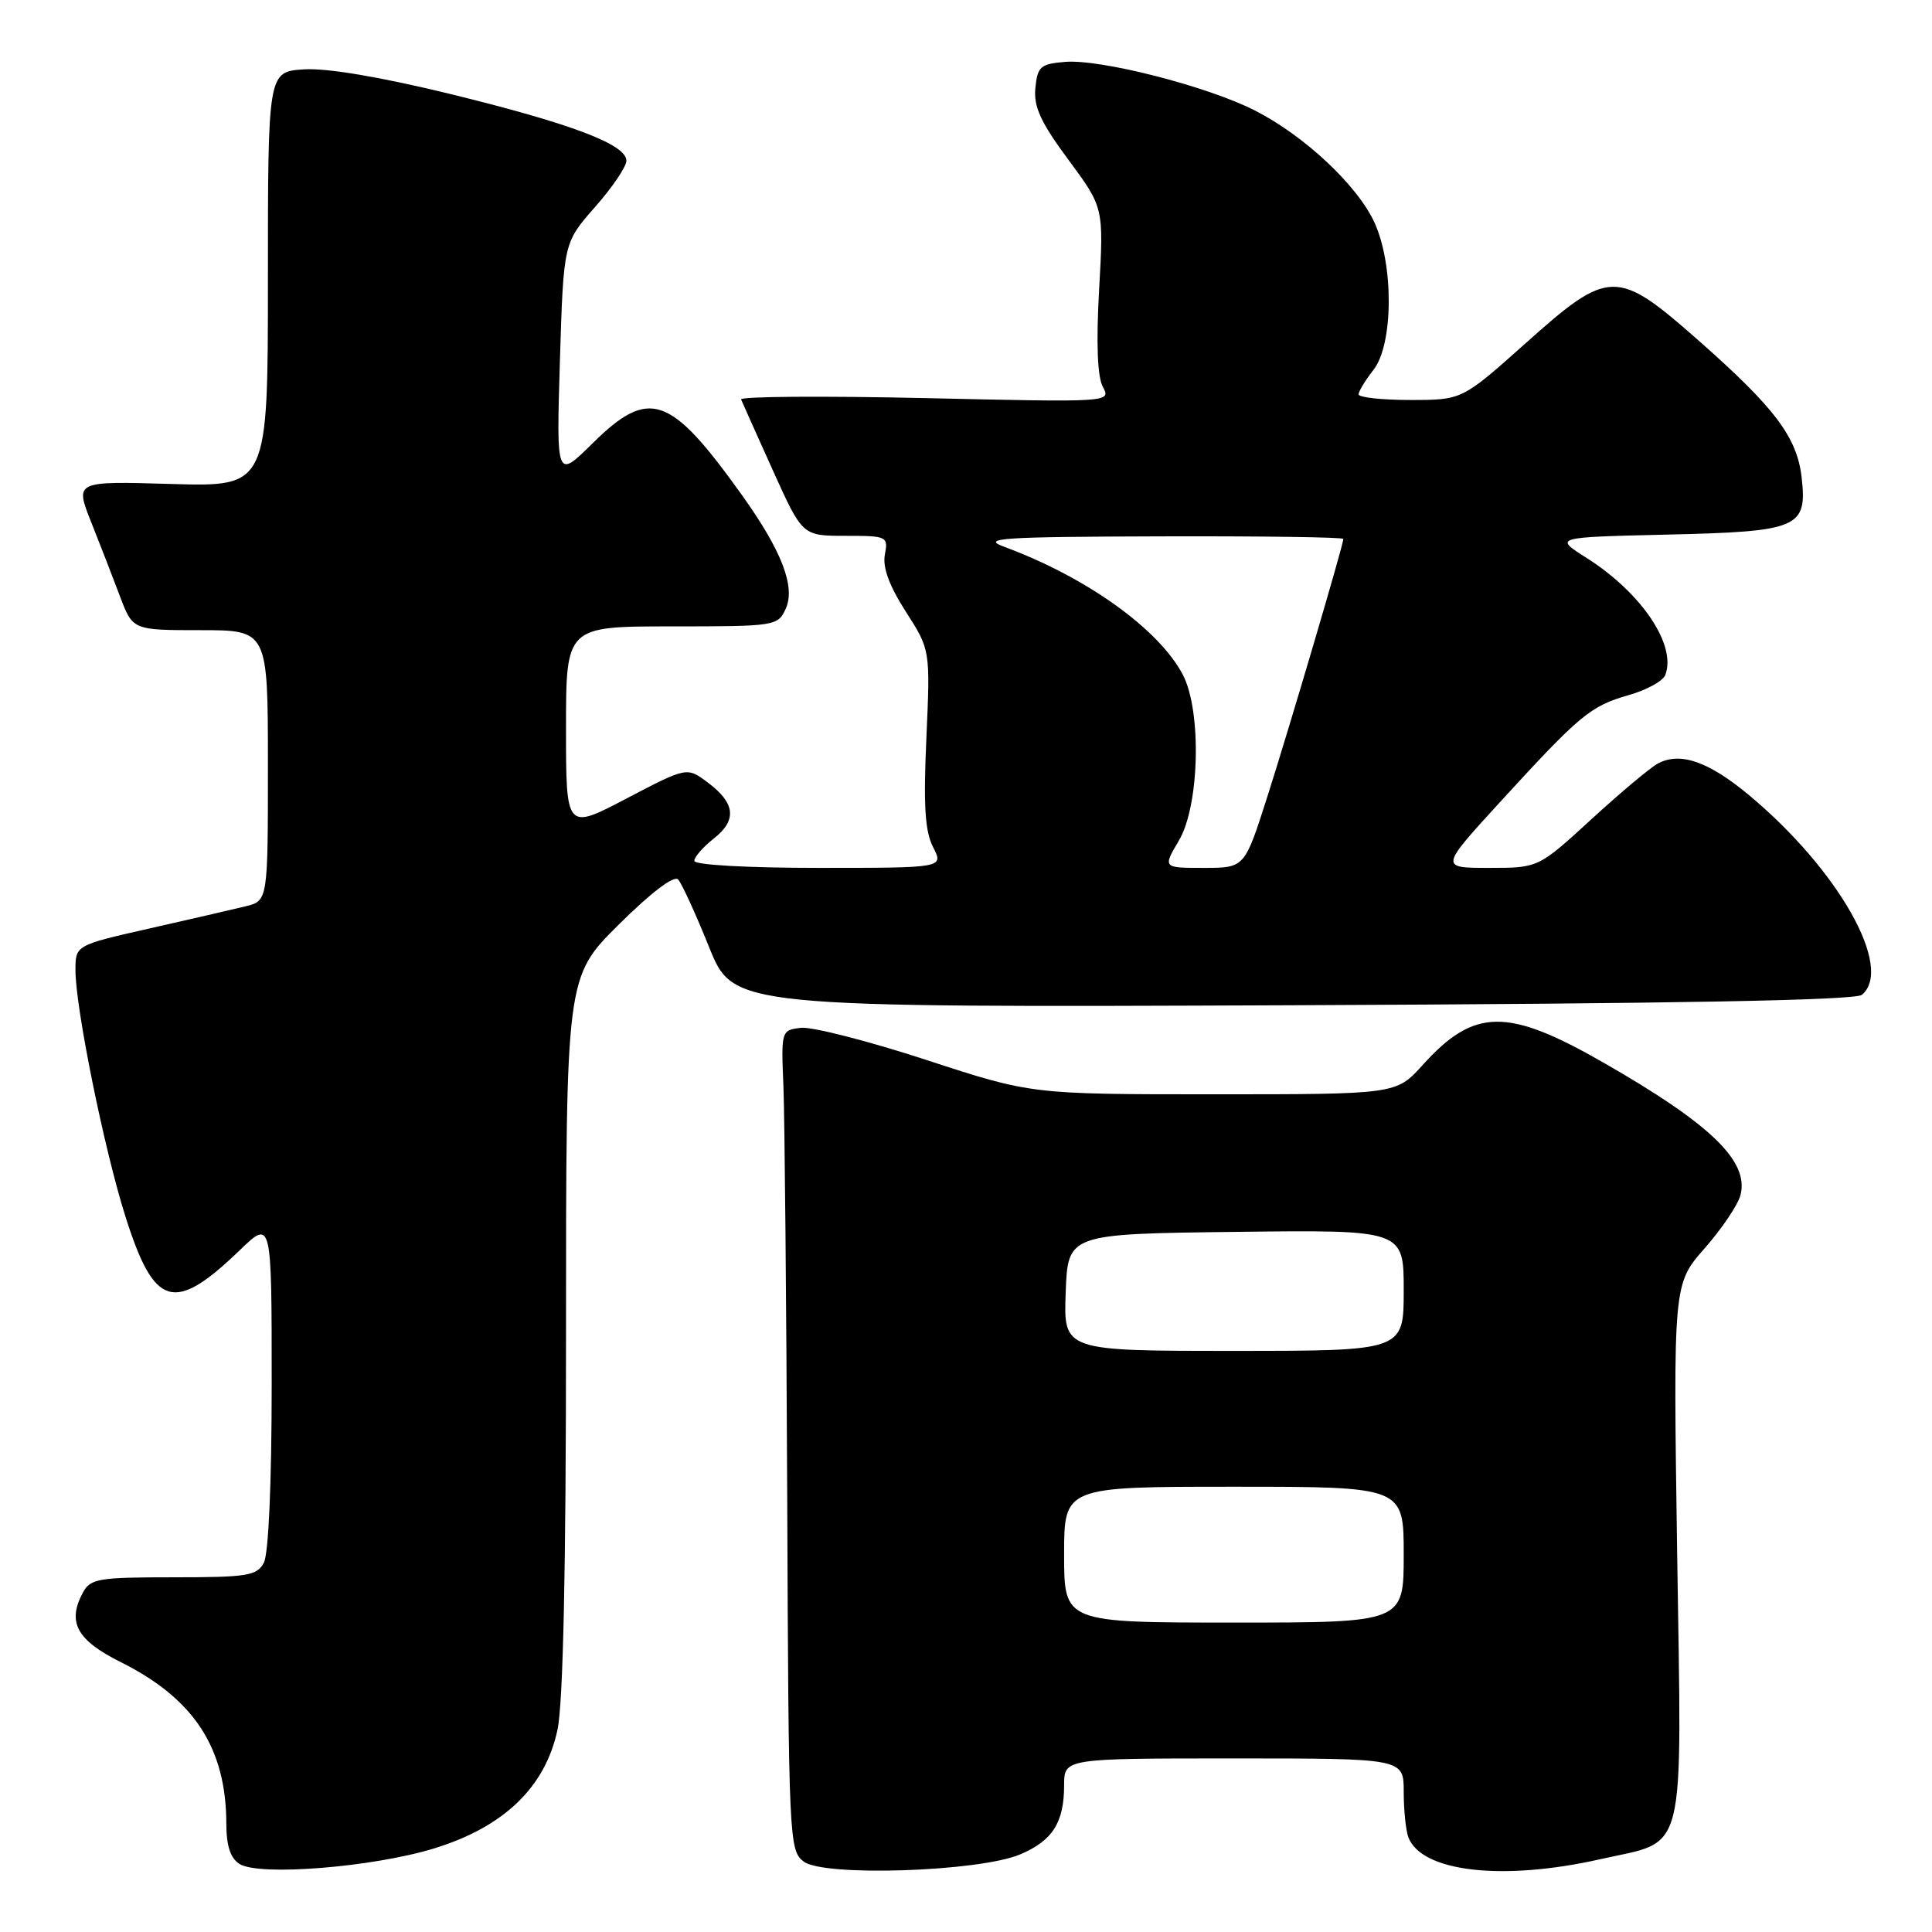 <?xml version="1.0" encoding="UTF-8" standalone="no"?>
<!DOCTYPE svg PUBLIC "-//W3C//DTD SVG 1.1//EN" "http://www.w3.org/Graphics/SVG/1.1/DTD/svg11.dtd" >
<svg xmlns="http://www.w3.org/2000/svg" xmlns:xlink="http://www.w3.org/1999/xlink" version="1.1" viewBox="0 0 256 256">
 <g >
 <path fill="currentColor"
d=" M 57.57 244.91 C 66.80 242.06 72.25 236.80 73.87 229.20 C 74.62 225.69 75.00 208.00 75.00 176.67 C 75.00 129.45 75.00 129.45 81.99 122.51 C 86.28 118.25 89.32 115.95 89.86 116.54 C 90.34 117.07 92.19 121.10 93.96 125.50 C 97.19 133.50 97.19 133.50 171.31 133.20 C 222.00 132.99 245.83 132.55 246.71 131.82 C 250.98 128.28 243.59 115.21 231.73 105.34 C 226.38 100.89 222.63 99.59 219.68 101.17 C 218.67 101.71 214.69 105.05 210.84 108.58 C 203.84 115.00 203.84 115.00 197.31 115.00 C 190.78 115.00 190.78 115.00 198.79 106.25 C 209.35 94.71 210.74 93.56 215.80 92.11 C 218.17 91.44 220.36 90.24 220.66 89.44 C 222.18 85.48 217.52 78.55 210.22 73.92 C 205.90 71.19 205.90 71.19 220.80 70.84 C 238.33 70.44 239.48 69.96 238.73 63.30 C 238.13 57.93 235.20 54.05 224.97 45.03 C 214.22 35.57 213.21 35.59 202.12 45.51 C 193.73 53.00 193.73 53.00 186.87 53.00 C 183.09 53.00 180.01 52.66 180.02 52.25 C 180.03 51.84 180.92 50.38 182.00 49.00 C 184.63 45.63 184.70 35.13 182.13 29.50 C 179.88 24.57 172.81 17.95 166.24 14.62 C 159.91 11.41 145.81 7.81 141.13 8.20 C 137.86 8.47 137.47 8.82 137.19 11.67 C 136.95 14.15 137.90 16.22 141.57 21.17 C 146.25 27.50 146.25 27.50 145.64 38.35 C 145.24 45.46 145.41 49.91 146.13 51.25 C 147.23 53.31 147.22 53.31 122.57 52.75 C 109.00 52.45 98.03 52.53 98.20 52.93 C 98.36 53.33 100.26 57.56 102.41 62.33 C 106.32 71.00 106.32 71.00 112.02 71.00 C 117.55 71.00 117.71 71.07 117.25 73.49 C 116.93 75.17 117.82 77.61 120.02 81.04 C 123.27 86.10 123.27 86.10 122.75 97.80 C 122.35 106.74 122.56 110.15 123.64 112.25 C 125.05 115.00 125.05 115.00 108.53 115.00 C 99.04 115.00 92.00 114.61 92.00 114.07 C 92.00 113.56 93.16 112.23 94.58 111.11 C 97.69 108.67 97.44 106.41 93.76 103.67 C 91.02 101.62 91.02 101.62 83.01 105.81 C 75.00 110.01 75.00 110.01 75.00 96.50 C 75.00 83.00 75.00 83.00 89.02 83.00 C 102.74 83.00 103.07 82.95 104.11 80.67 C 105.43 77.76 103.60 73.01 98.34 65.64 C 88.78 52.28 86.04 51.33 78.52 58.74 C 73.72 63.48 73.72 63.48 74.19 47.83 C 74.67 32.18 74.67 32.18 78.83 27.45 C 81.13 24.85 83.00 22.08 83.00 21.30 C 83.00 19.14 75.76 16.40 59.69 12.46 C 50.43 10.20 43.33 9.00 40.29 9.19 C 35.50 9.50 35.50 9.50 35.50 37.00 C 35.50 64.50 35.50 64.50 22.72 64.13 C 9.93 63.75 9.93 63.75 12.06 69.13 C 13.24 72.08 14.96 76.53 15.89 79.00 C 17.59 83.50 17.59 83.50 26.54 83.50 C 35.50 83.50 35.50 83.50 35.50 101.44 C 35.50 119.37 35.50 119.37 32.50 120.10 C 30.85 120.50 25.11 121.83 19.75 123.04 C 10.00 125.25 10.00 125.25 10.00 128.57 C 10.00 133.53 13.79 152.24 16.60 161.13 C 20.44 173.29 23.03 174.07 31.75 165.68 C 36.00 161.58 36.00 161.58 36.00 183.36 C 36.00 196.45 35.59 205.90 34.96 207.07 C 34.04 208.80 32.78 209.00 23.00 209.00 C 13.00 209.00 11.98 209.17 10.97 211.05 C 8.88 214.96 10.17 217.33 16.00 220.24 C 25.72 225.09 29.98 231.62 29.99 241.70 C 30.00 244.61 30.54 246.24 31.75 246.99 C 34.37 248.63 49.47 247.41 57.57 244.91 Z  M 135.17 245.72 C 139.46 243.91 141.00 241.49 141.00 236.57 C 141.00 233.00 141.00 233.00 163.50 233.00 C 186.00 233.00 186.00 233.00 186.00 237.42 C 186.00 239.85 186.28 242.56 186.62 243.46 C 188.38 248.05 199.11 249.27 212.02 246.36 C 223.63 243.74 222.84 246.88 222.23 205.69 C 221.71 170.14 221.71 170.14 225.88 165.40 C 228.17 162.80 230.31 159.61 230.63 158.33 C 231.76 153.84 226.66 148.93 212.43 140.78 C 199.72 133.50 195.34 133.56 188.51 141.12 C 185.01 145.00 185.01 145.00 160.83 145.00 C 136.66 145.00 136.66 145.00 122.72 140.44 C 115.06 137.94 107.59 136.03 106.14 136.19 C 103.52 136.50 103.50 136.55 103.81 144.00 C 103.97 148.12 104.20 172.57 104.31 198.33 C 104.49 243.87 104.56 245.20 106.50 246.67 C 109.17 248.70 129.75 248.01 135.17 245.72 Z  M 156.22 111.36 C 158.95 106.73 159.24 94.23 156.74 89.42 C 153.56 83.35 143.95 76.47 133.03 72.44 C 129.96 71.31 132.65 71.13 153.75 71.07 C 167.09 71.03 178.00 71.18 178.00 71.41 C 178.00 72.19 170.81 96.56 167.87 105.75 C 164.91 115.00 164.91 115.00 159.49 115.00 C 154.07 115.00 154.07 115.00 156.22 111.36 Z  M 141.00 206.00 C 141.00 197.00 141.00 197.00 163.50 197.00 C 186.00 197.00 186.00 197.00 186.00 206.00 C 186.00 215.00 186.00 215.00 163.50 215.00 C 141.00 215.00 141.00 215.00 141.00 206.00 Z  M 141.21 171.25 C 141.50 163.50 141.50 163.50 163.75 163.23 C 186.00 162.96 186.00 162.96 186.00 170.98 C 186.00 179.00 186.00 179.00 163.46 179.00 C 140.92 179.00 140.92 179.00 141.21 171.25 Z "/>
</g>
</svg>